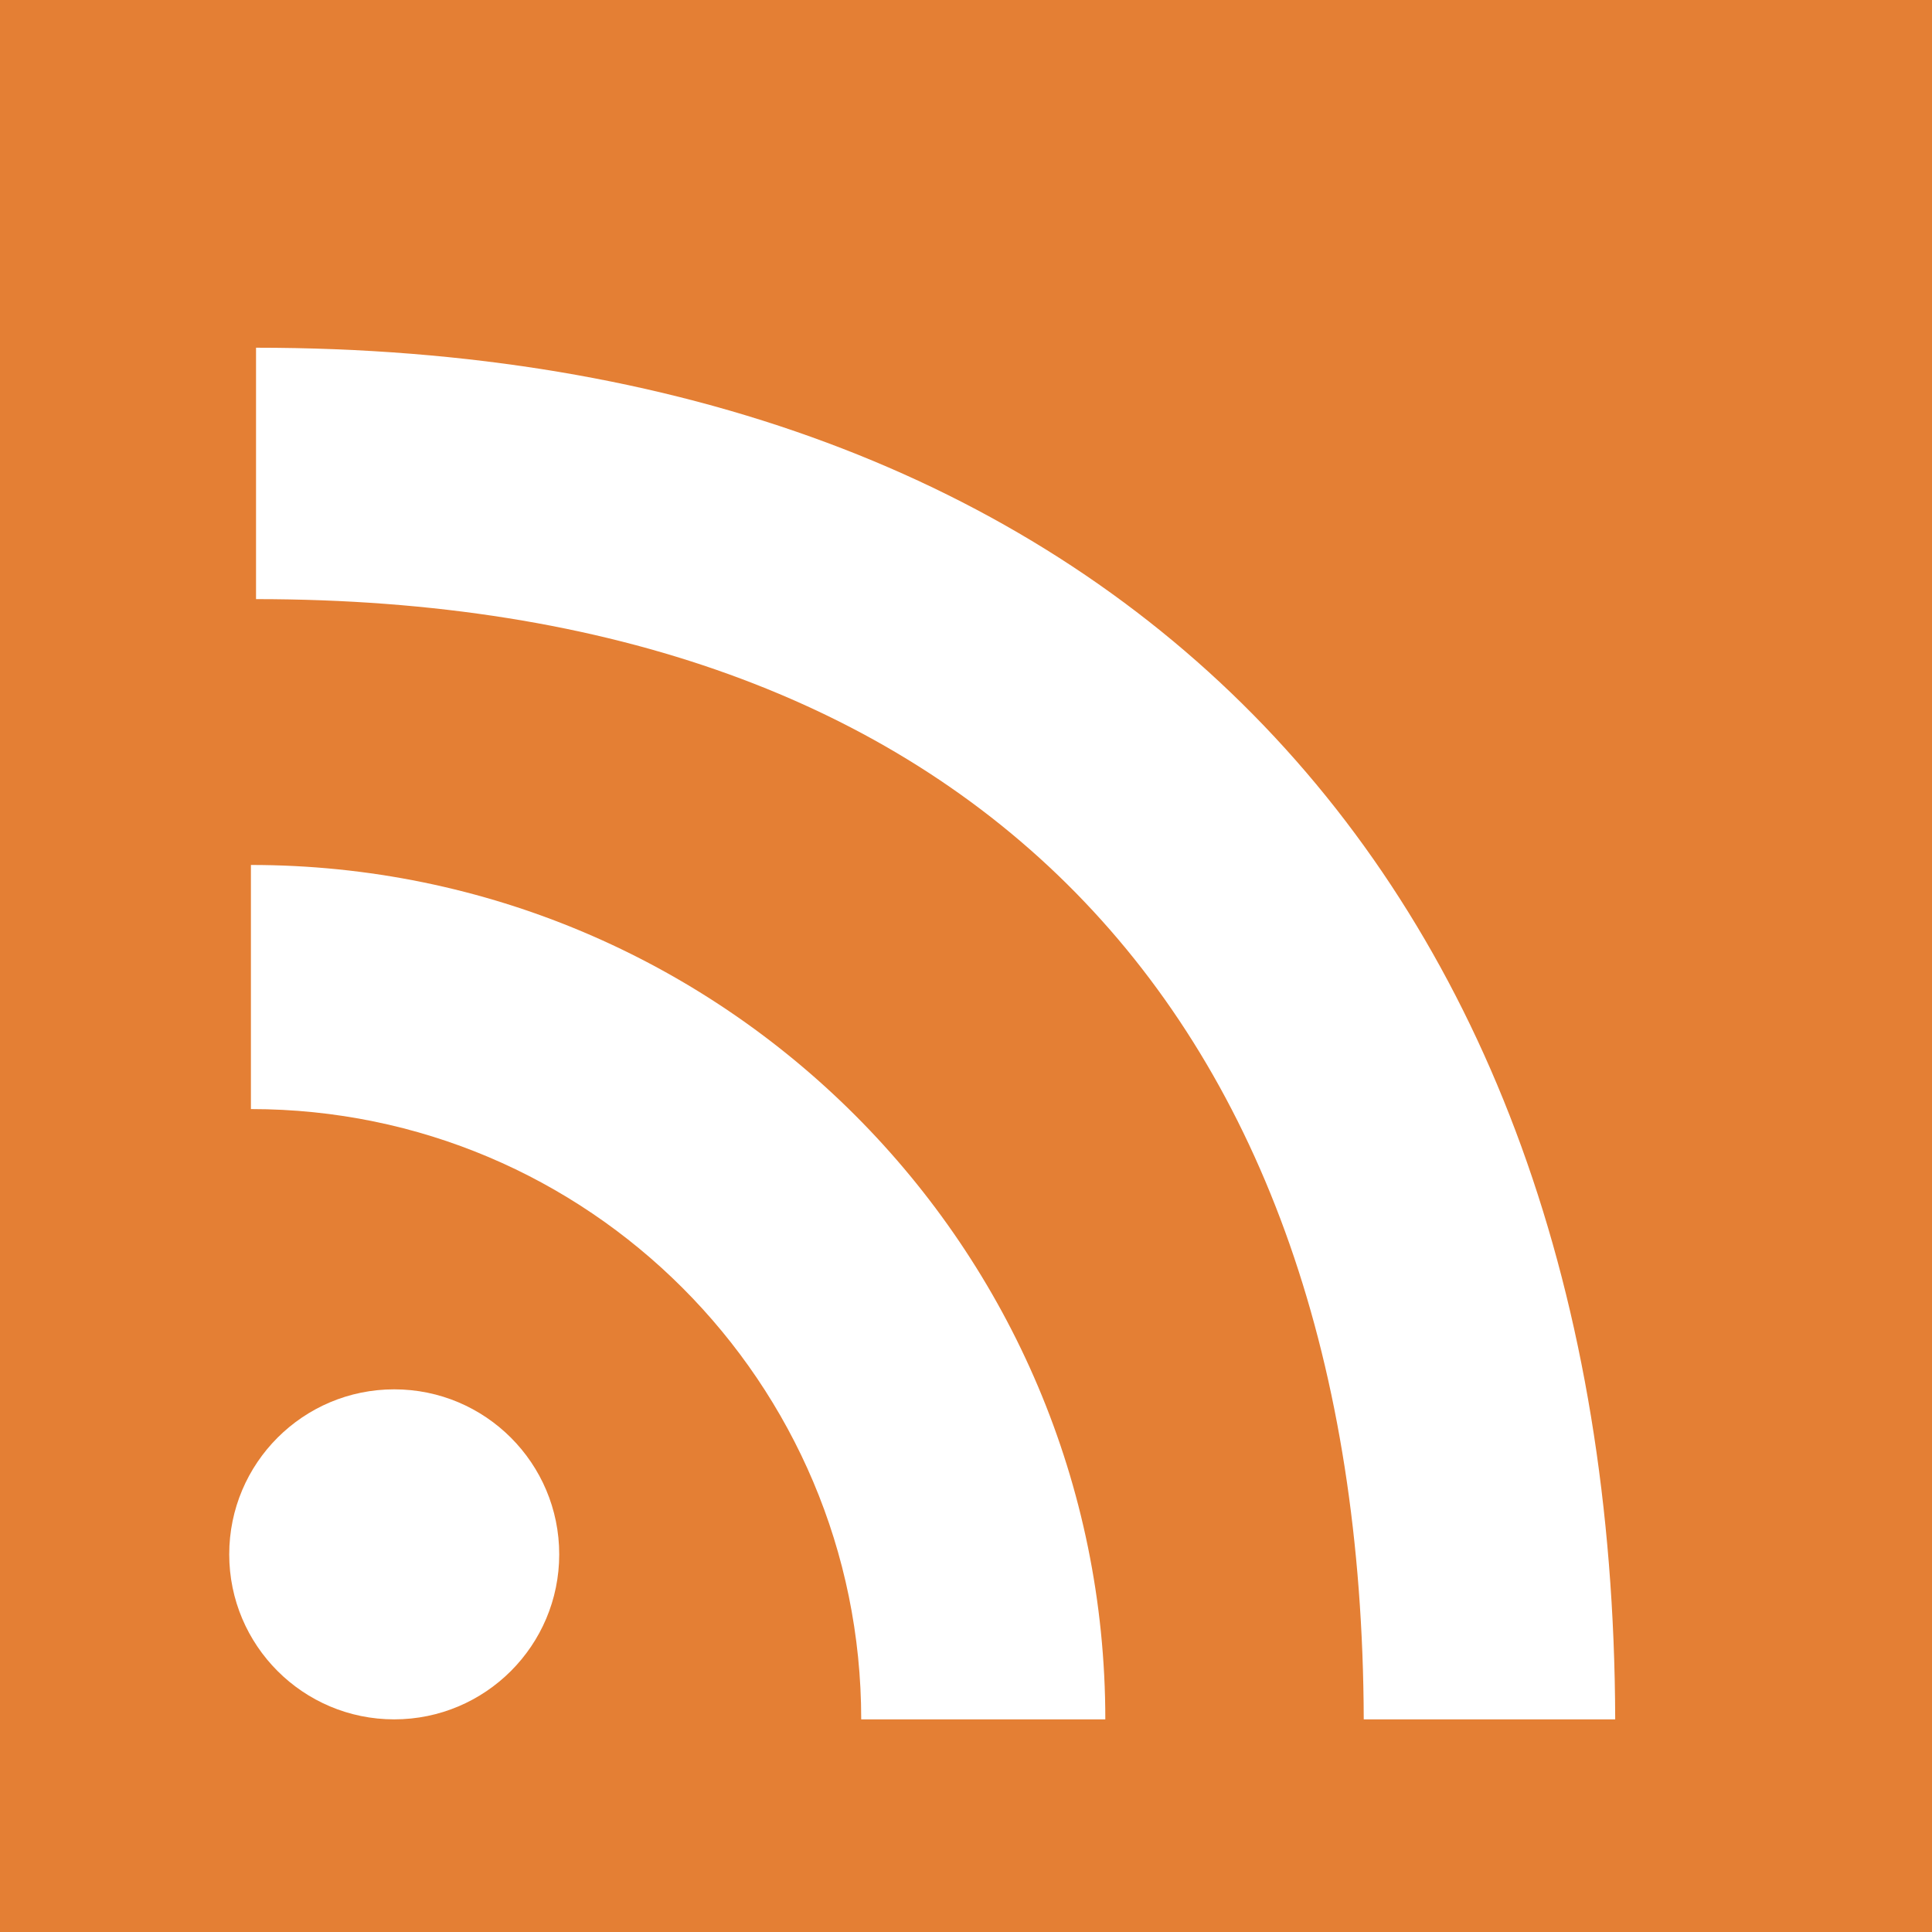 <?xml version="1.0" encoding="utf-8"?>
<!-- Generator: Adobe Illustrator 13.0.0, SVG Export Plug-In . SVG Version: 6.00 Build 14948)  -->
<!DOCTYPE svg PUBLIC "-//W3C//DTD SVG 1.1//EN" "http://www.w3.org/Graphics/SVG/1.1/DTD/svg11.dtd">
<svg version="1.1" id="Layer_1" xmlns="http://www.w3.org/2000/svg" xmlns:xlink="http://www.w3.org/1999/xlink" x="0px" y="0px"
	 width="585.552px" height="585.557px" viewBox="0 0 585.552 585.557" enable-background="new 0 0 585.552 585.557"
	 xml:space="preserve">
<rect fill="#E47F34" width="585.552" height="585.557"/>
<path fill="#FFFFFF" d="M169.489,471.094c0,27.62-22.391,50.013-50.013,50.013c-27.61,0-50.002-22.393-50.002-50.013
	c0-27.621,22.392-50.013,50.002-50.013C147.098,421.081,169.489,443.473,169.489,471.094"/>
<path fill="#FFFFFF" d="M261.017,521.106H335c0-143.021-115.936-258.952-258.952-258.952v73.983
	C178.203,336.138,261.017,418.952,261.017,521.106"/>
<path fill="#FFFFFF" d="M413.325,521.106h76.211c-0.682-257.455-154.326-415.72-411.938-415.72v76.196
	C293.127,181.583,412.639,305.73,413.325,521.106"/>
</svg>
